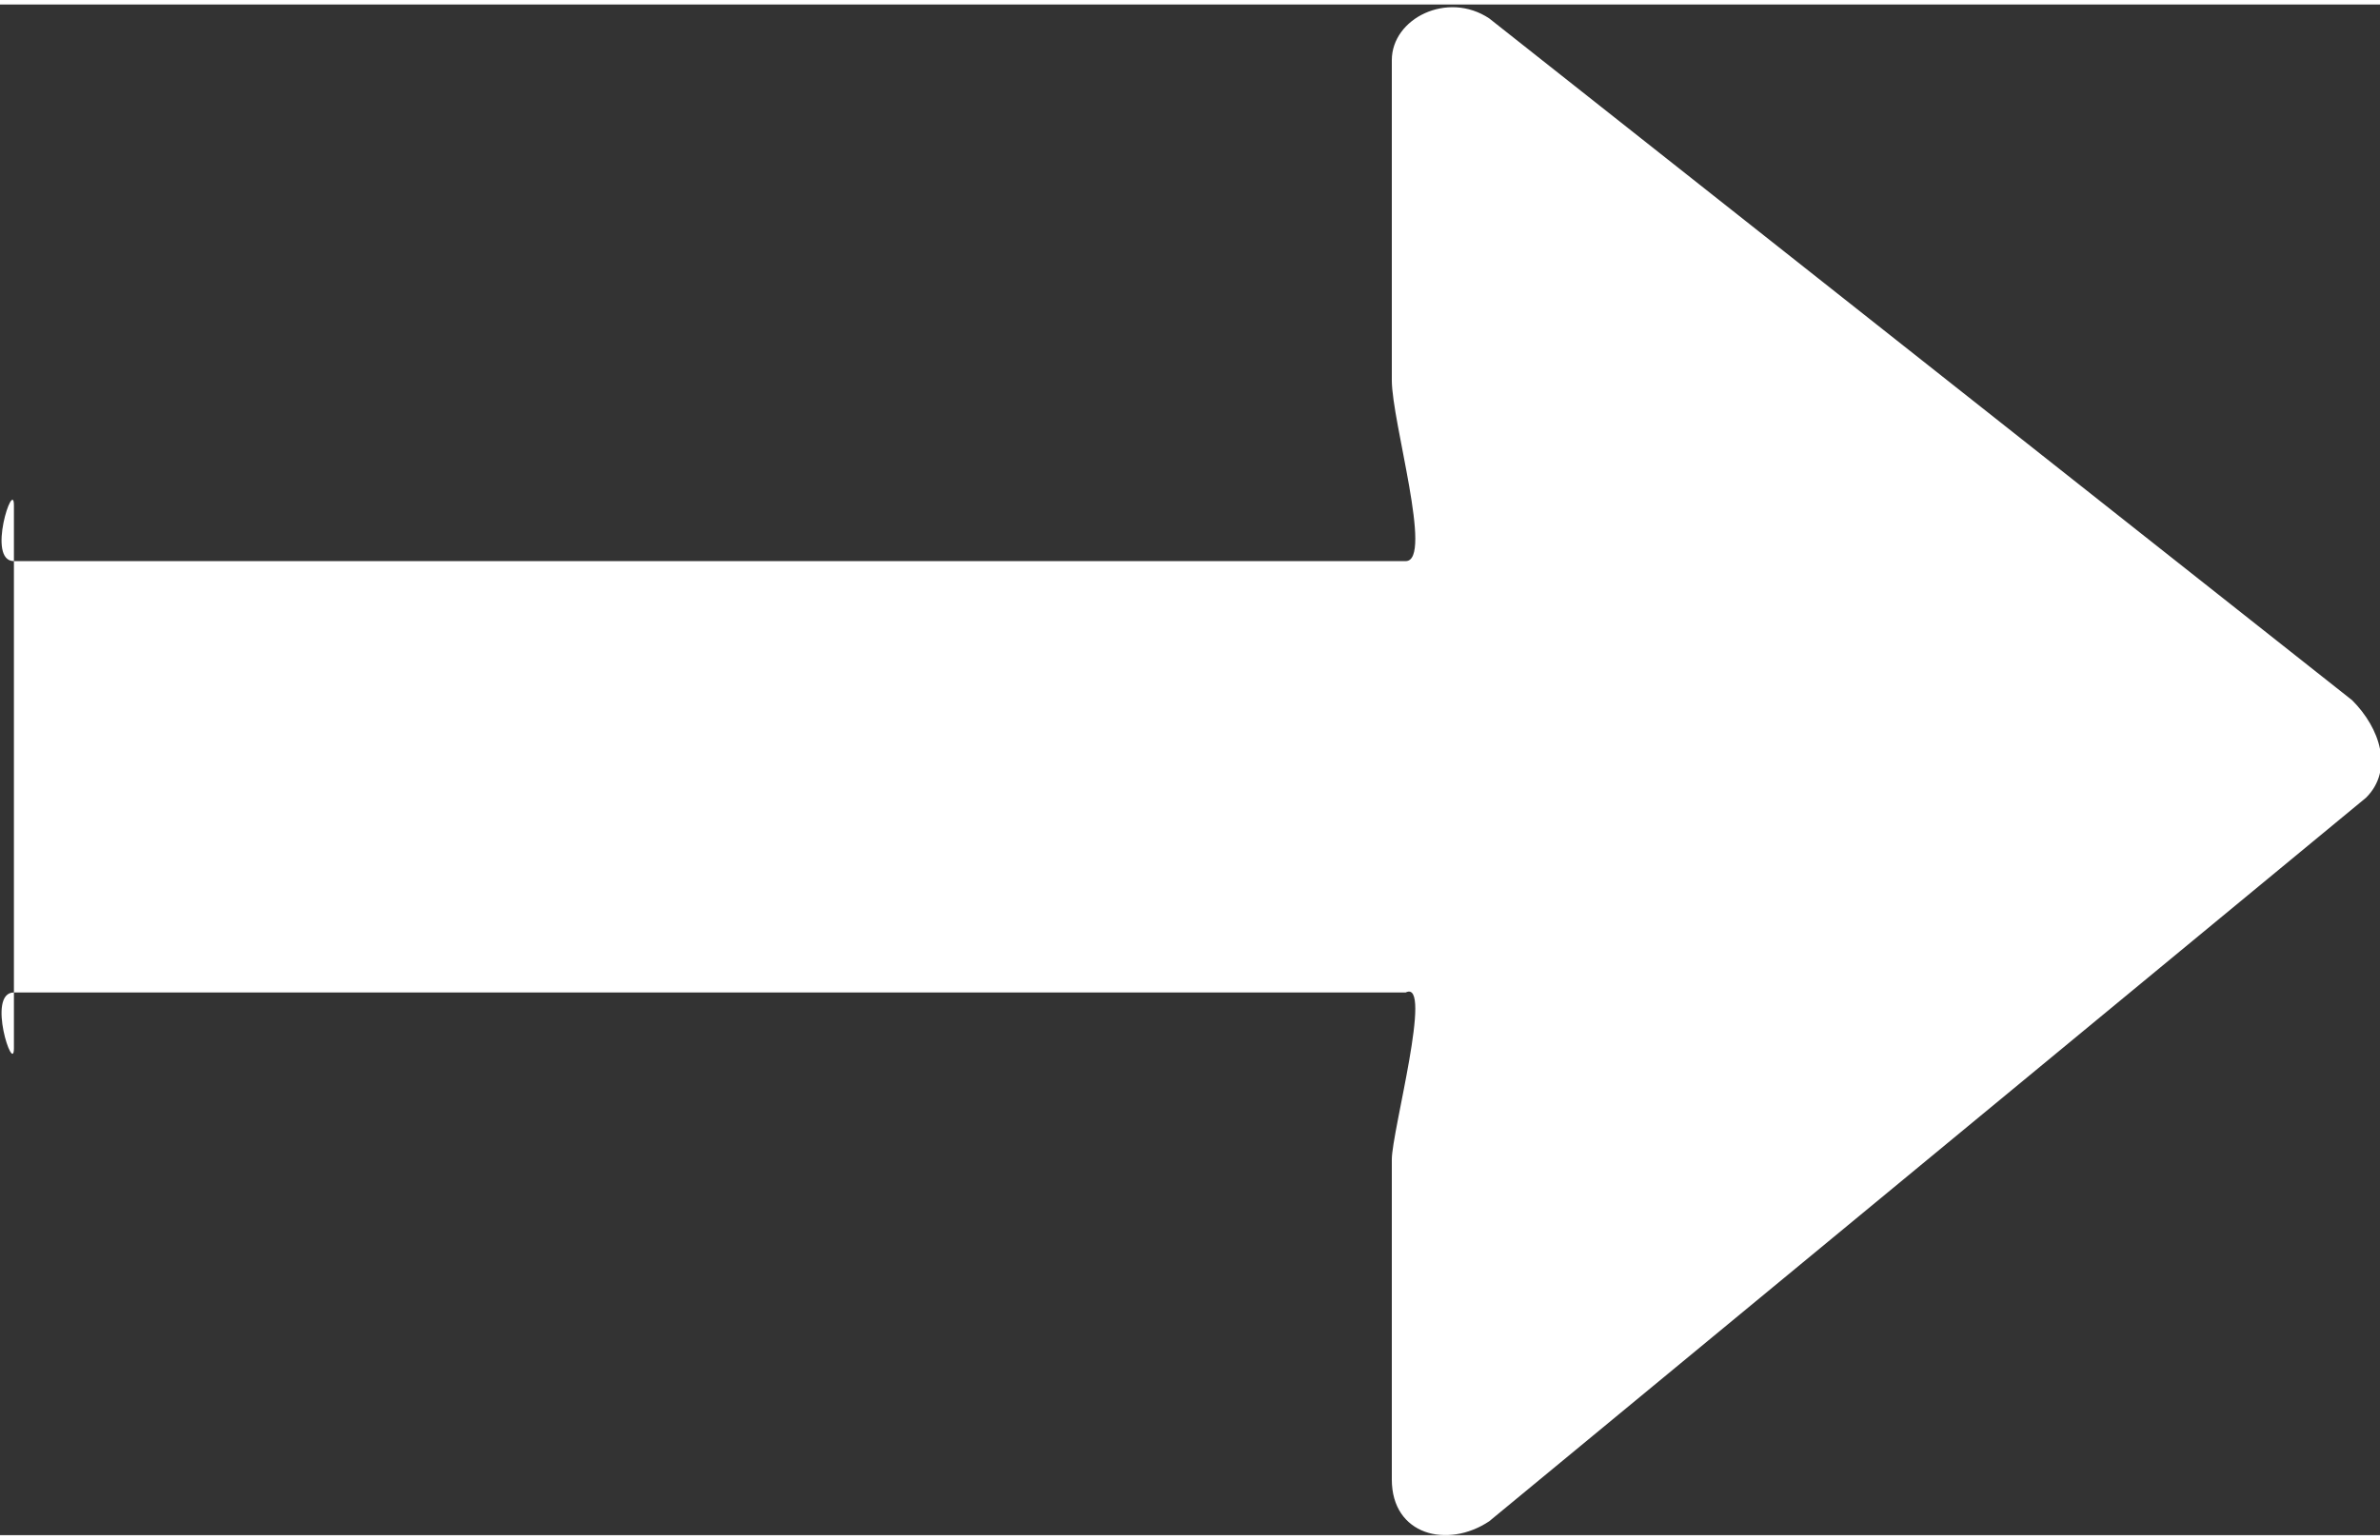 <svg xmlns="http://www.w3.org/2000/svg" x="0" y="0" width="17px" height="11px" viewBox="0 0 17.1 11"><rect x="0" y="0" width="17.1" height="11" fill="#333333" stroke="none"/><path fill="#ffffff" d="M16.9 5l-6.2-4.9c-0.3-0.2-0.7 0-0.7 0.3v2.3C10 3 10.3 4 10.1 4h-10c-0.2 0 0-0.6 0-0.4v3.9c0 0.2-0.2-0.4 0-0.4h10C10.3 7 10 8.1 10 8.3v2.3c0 0.4 0.4 0.5 0.7 0.3L17 5.7C17.2 5.5 17.1 5.2 16.9 5z"/></svg>
